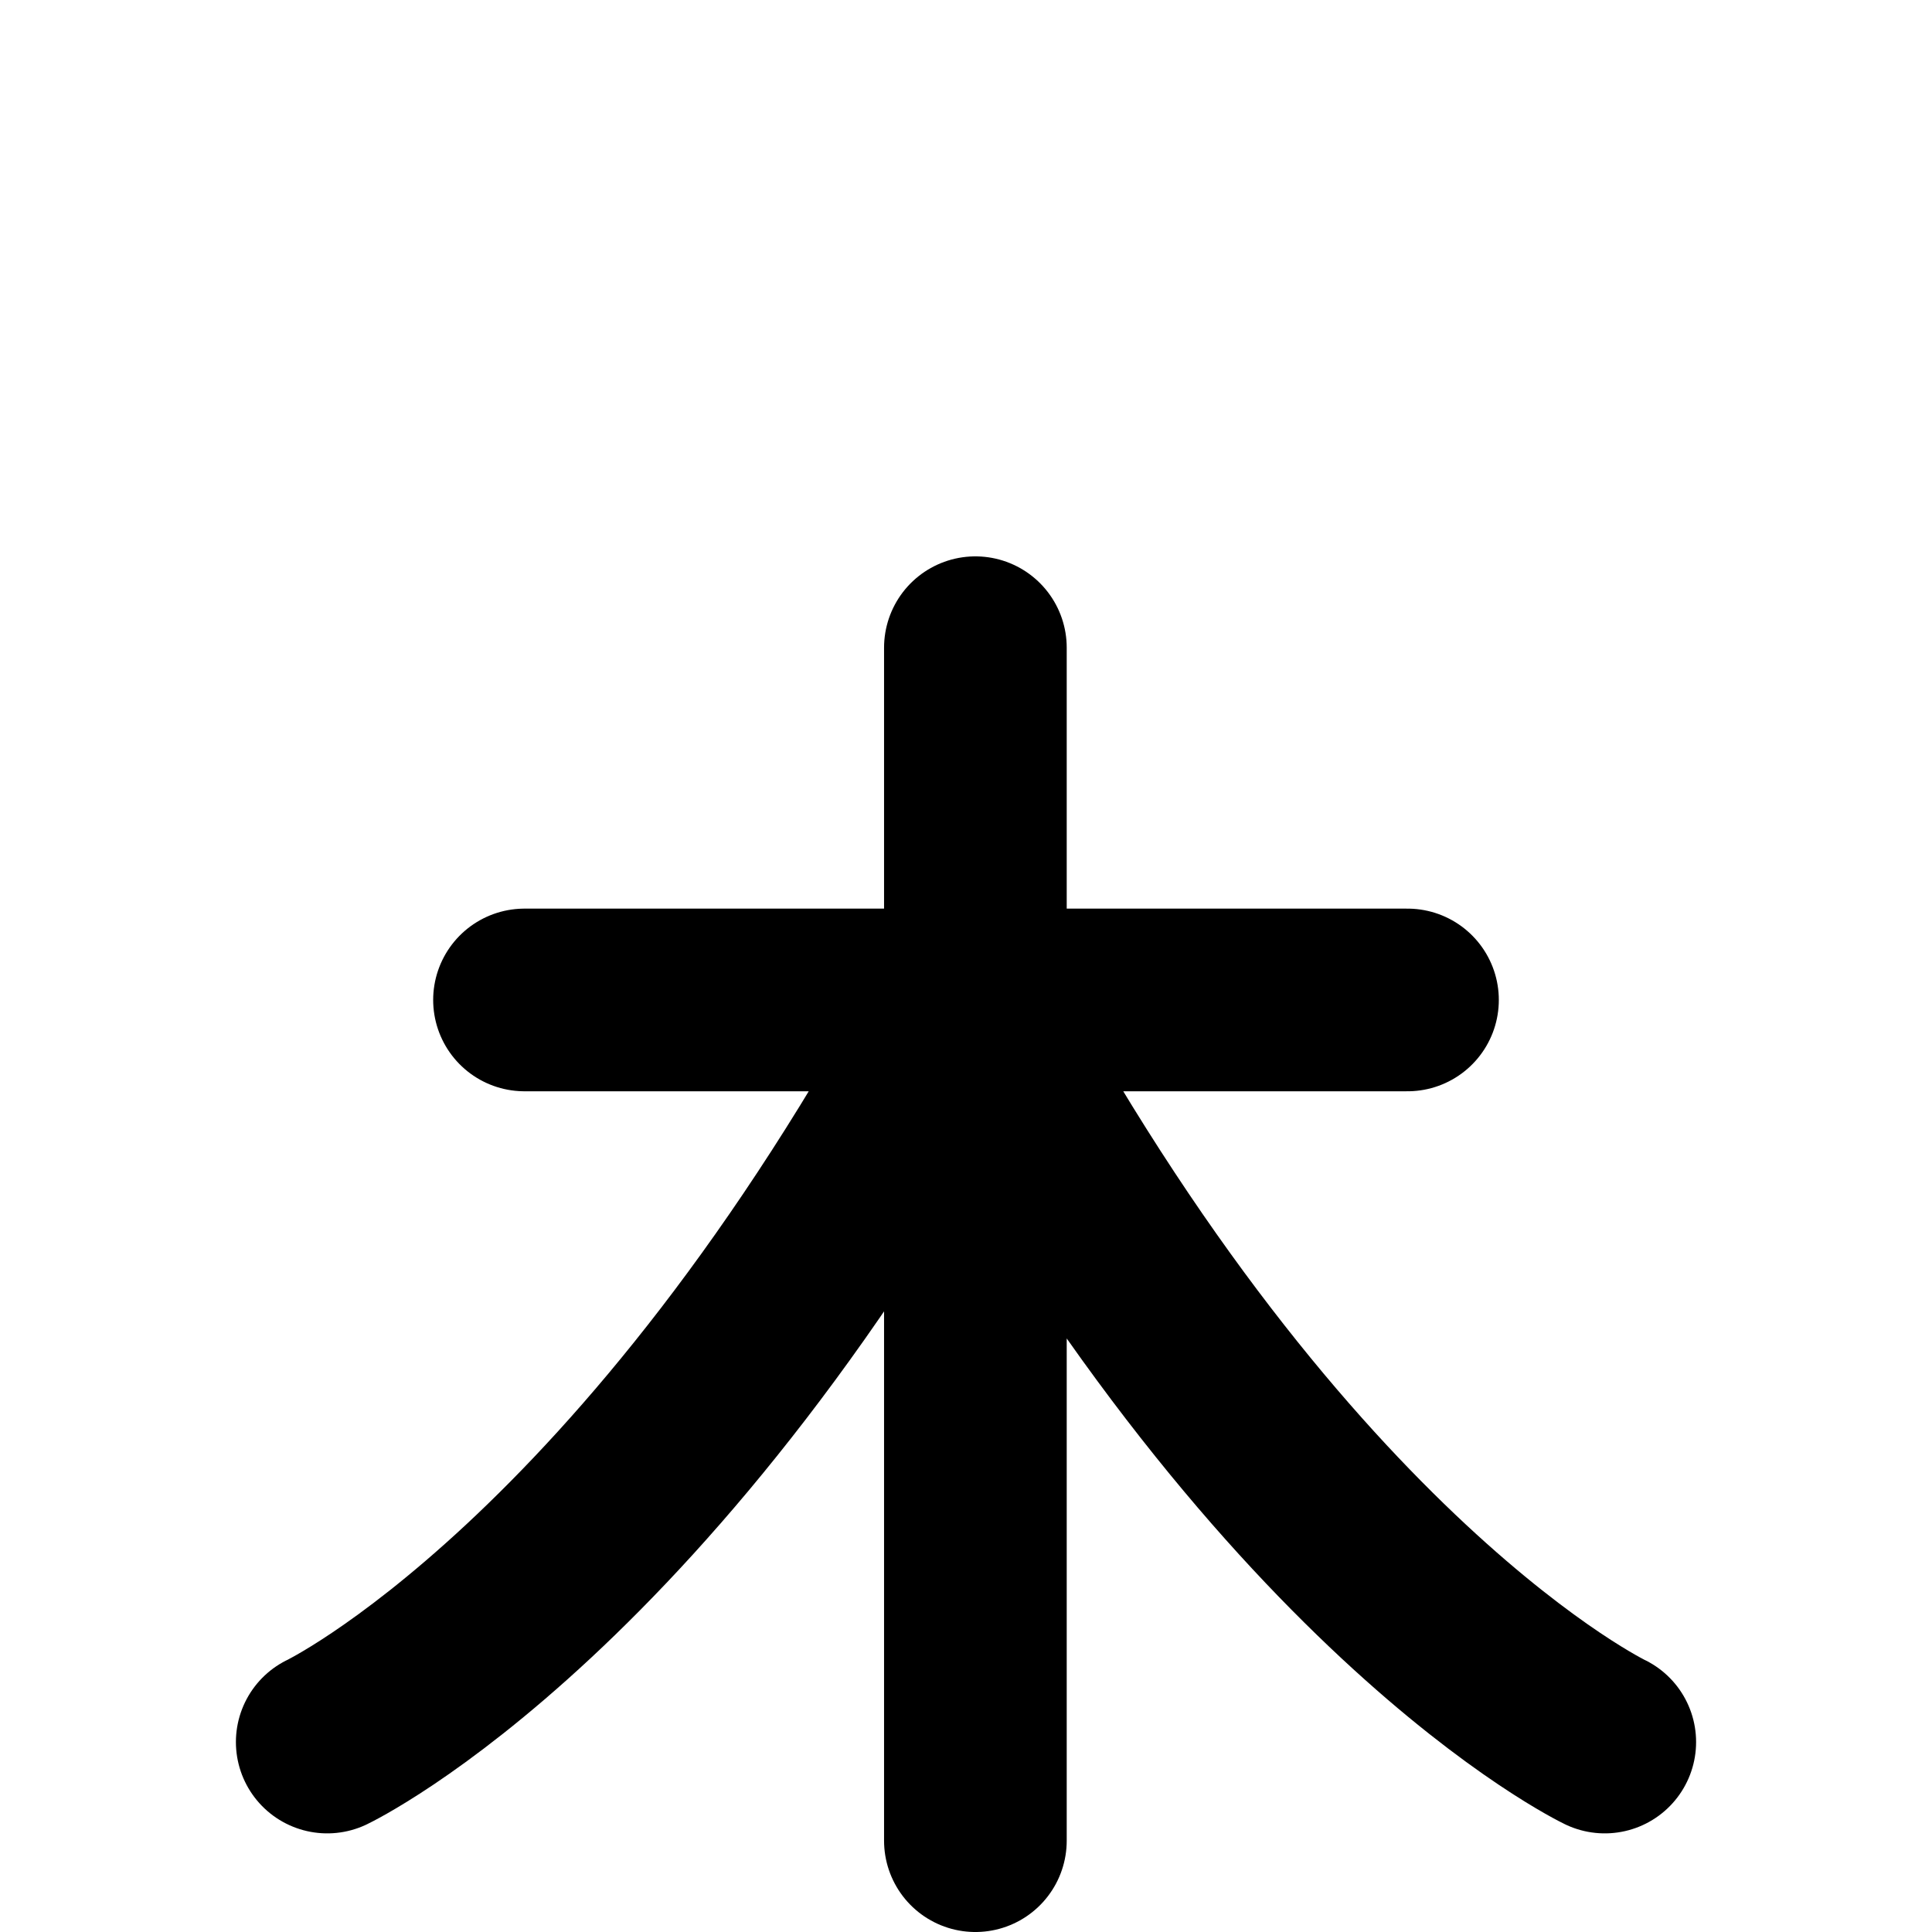 <?xml version="1.0" encoding="UTF-8" standalone="no"?>
<!-- Created with Inkscape (http://www.inkscape.org/) -->

<svg
   width="153.916mm"
   height="153.916mm"
   viewBox="0 0 153.916 153.916"
   version="1.1"
   id="svg1"
   xml:space="preserve"
   xmlns="http://www.w3.org/2000/svg"
   xmlns:svg="http://www.w3.org/2000/svg"><defs
     id="defs1" /><g
     id="layer1"
     style="display:inline"><path
       id="path158-9-7"
       style="display:inline;fill:none;fill-opacity:1;stroke:#000000;stroke-width:14.552;stroke-linecap:round;stroke-linejoin:round;stroke-dasharray:none;stroke-opacity:1"
       d="m 127.846,138.783 c 0,0 -25.818,-12.348 -50.888,-59.12 m -50.888,59.12 c 0,0 25.818,-12.348 50.888,-59.12 m -35.173,0 h 70.345 m -34.424,-28.063 v 95.041" /></g></svg>
